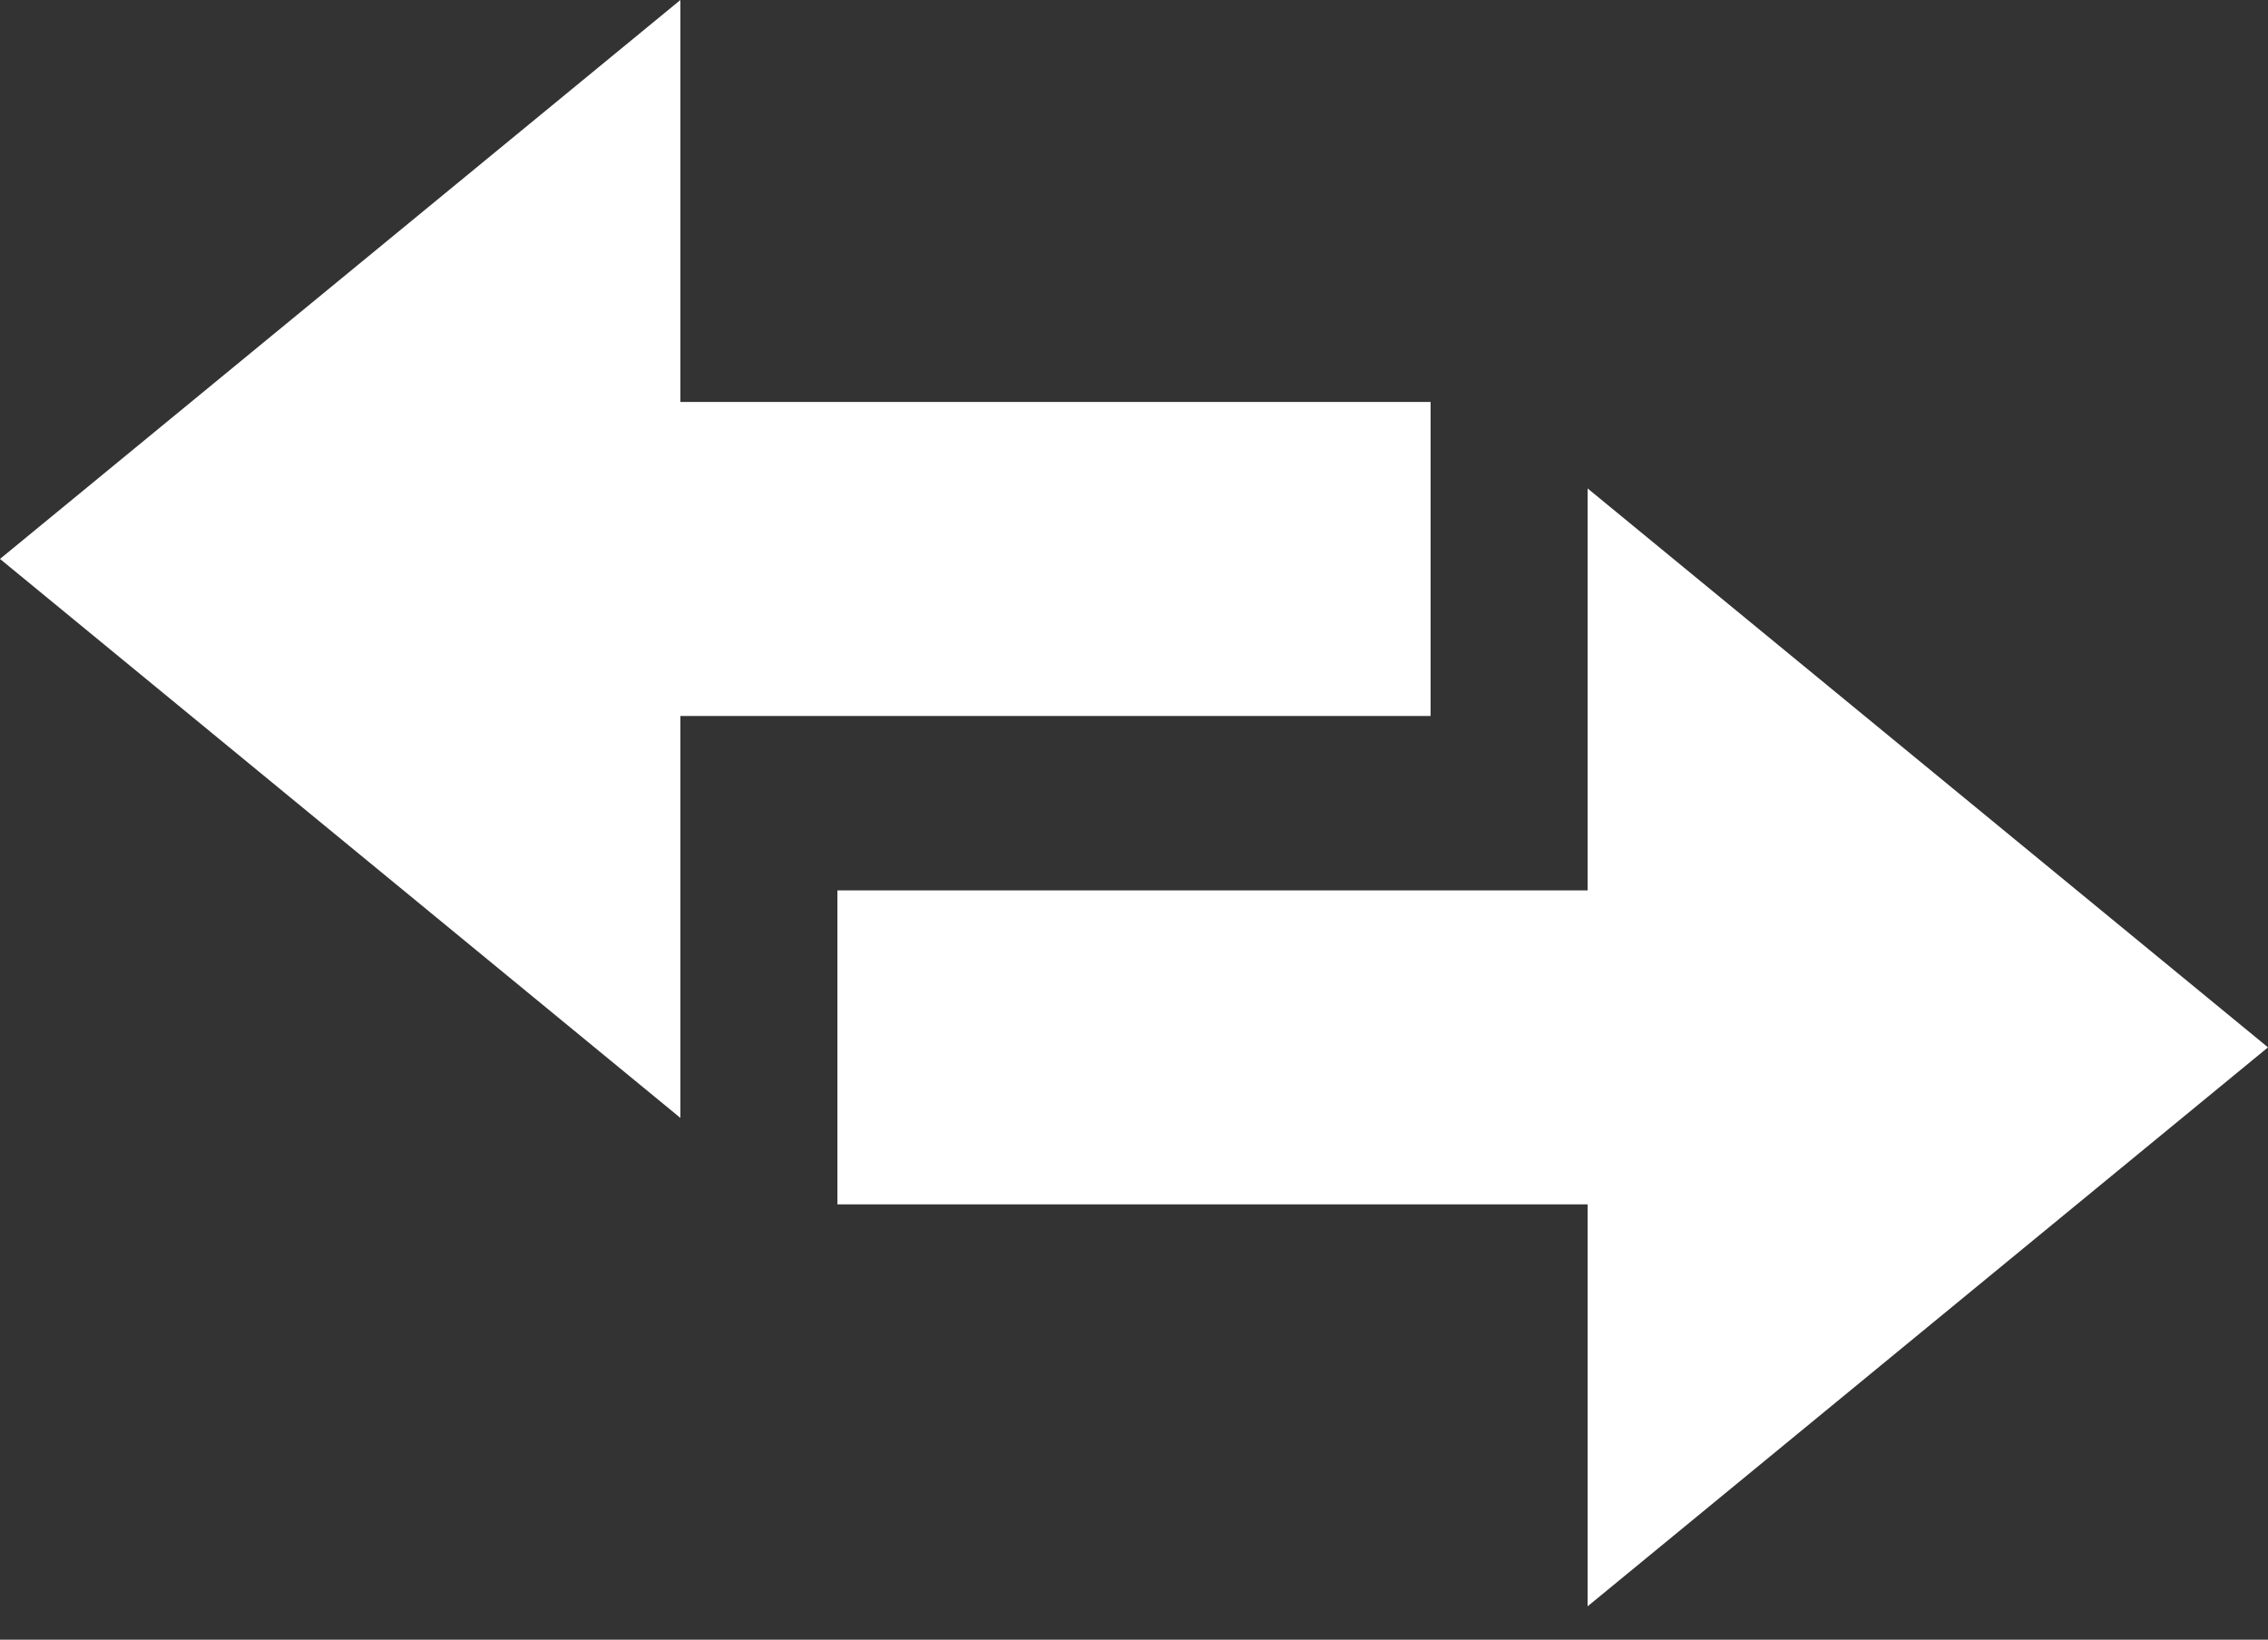 <svg width="65" height="47" viewBox="0 0 65 47" fill="none" xmlns="http://www.w3.org/2000/svg">
<rect x="0" y="0" width="65" height="47" fill="#333333" stroke="none"/>
<path fill-rule="evenodd" clip-rule="evenodd" d="M45.5 14L65 30.021L45.5 46.043L45.5 34.521L24 34.521L24 25.521L45.5 25.521L45.5 14Z" fill="white"/>
<path fill-rule="evenodd" clip-rule="evenodd" d="M19.5 32.043L7.00319e-07 16.021L19.5 2.68042e-05L19.5 11.522L41 11.522L41 20.522L19.5 20.522L19.5 32.043Z" fill="white"/>
</svg>
